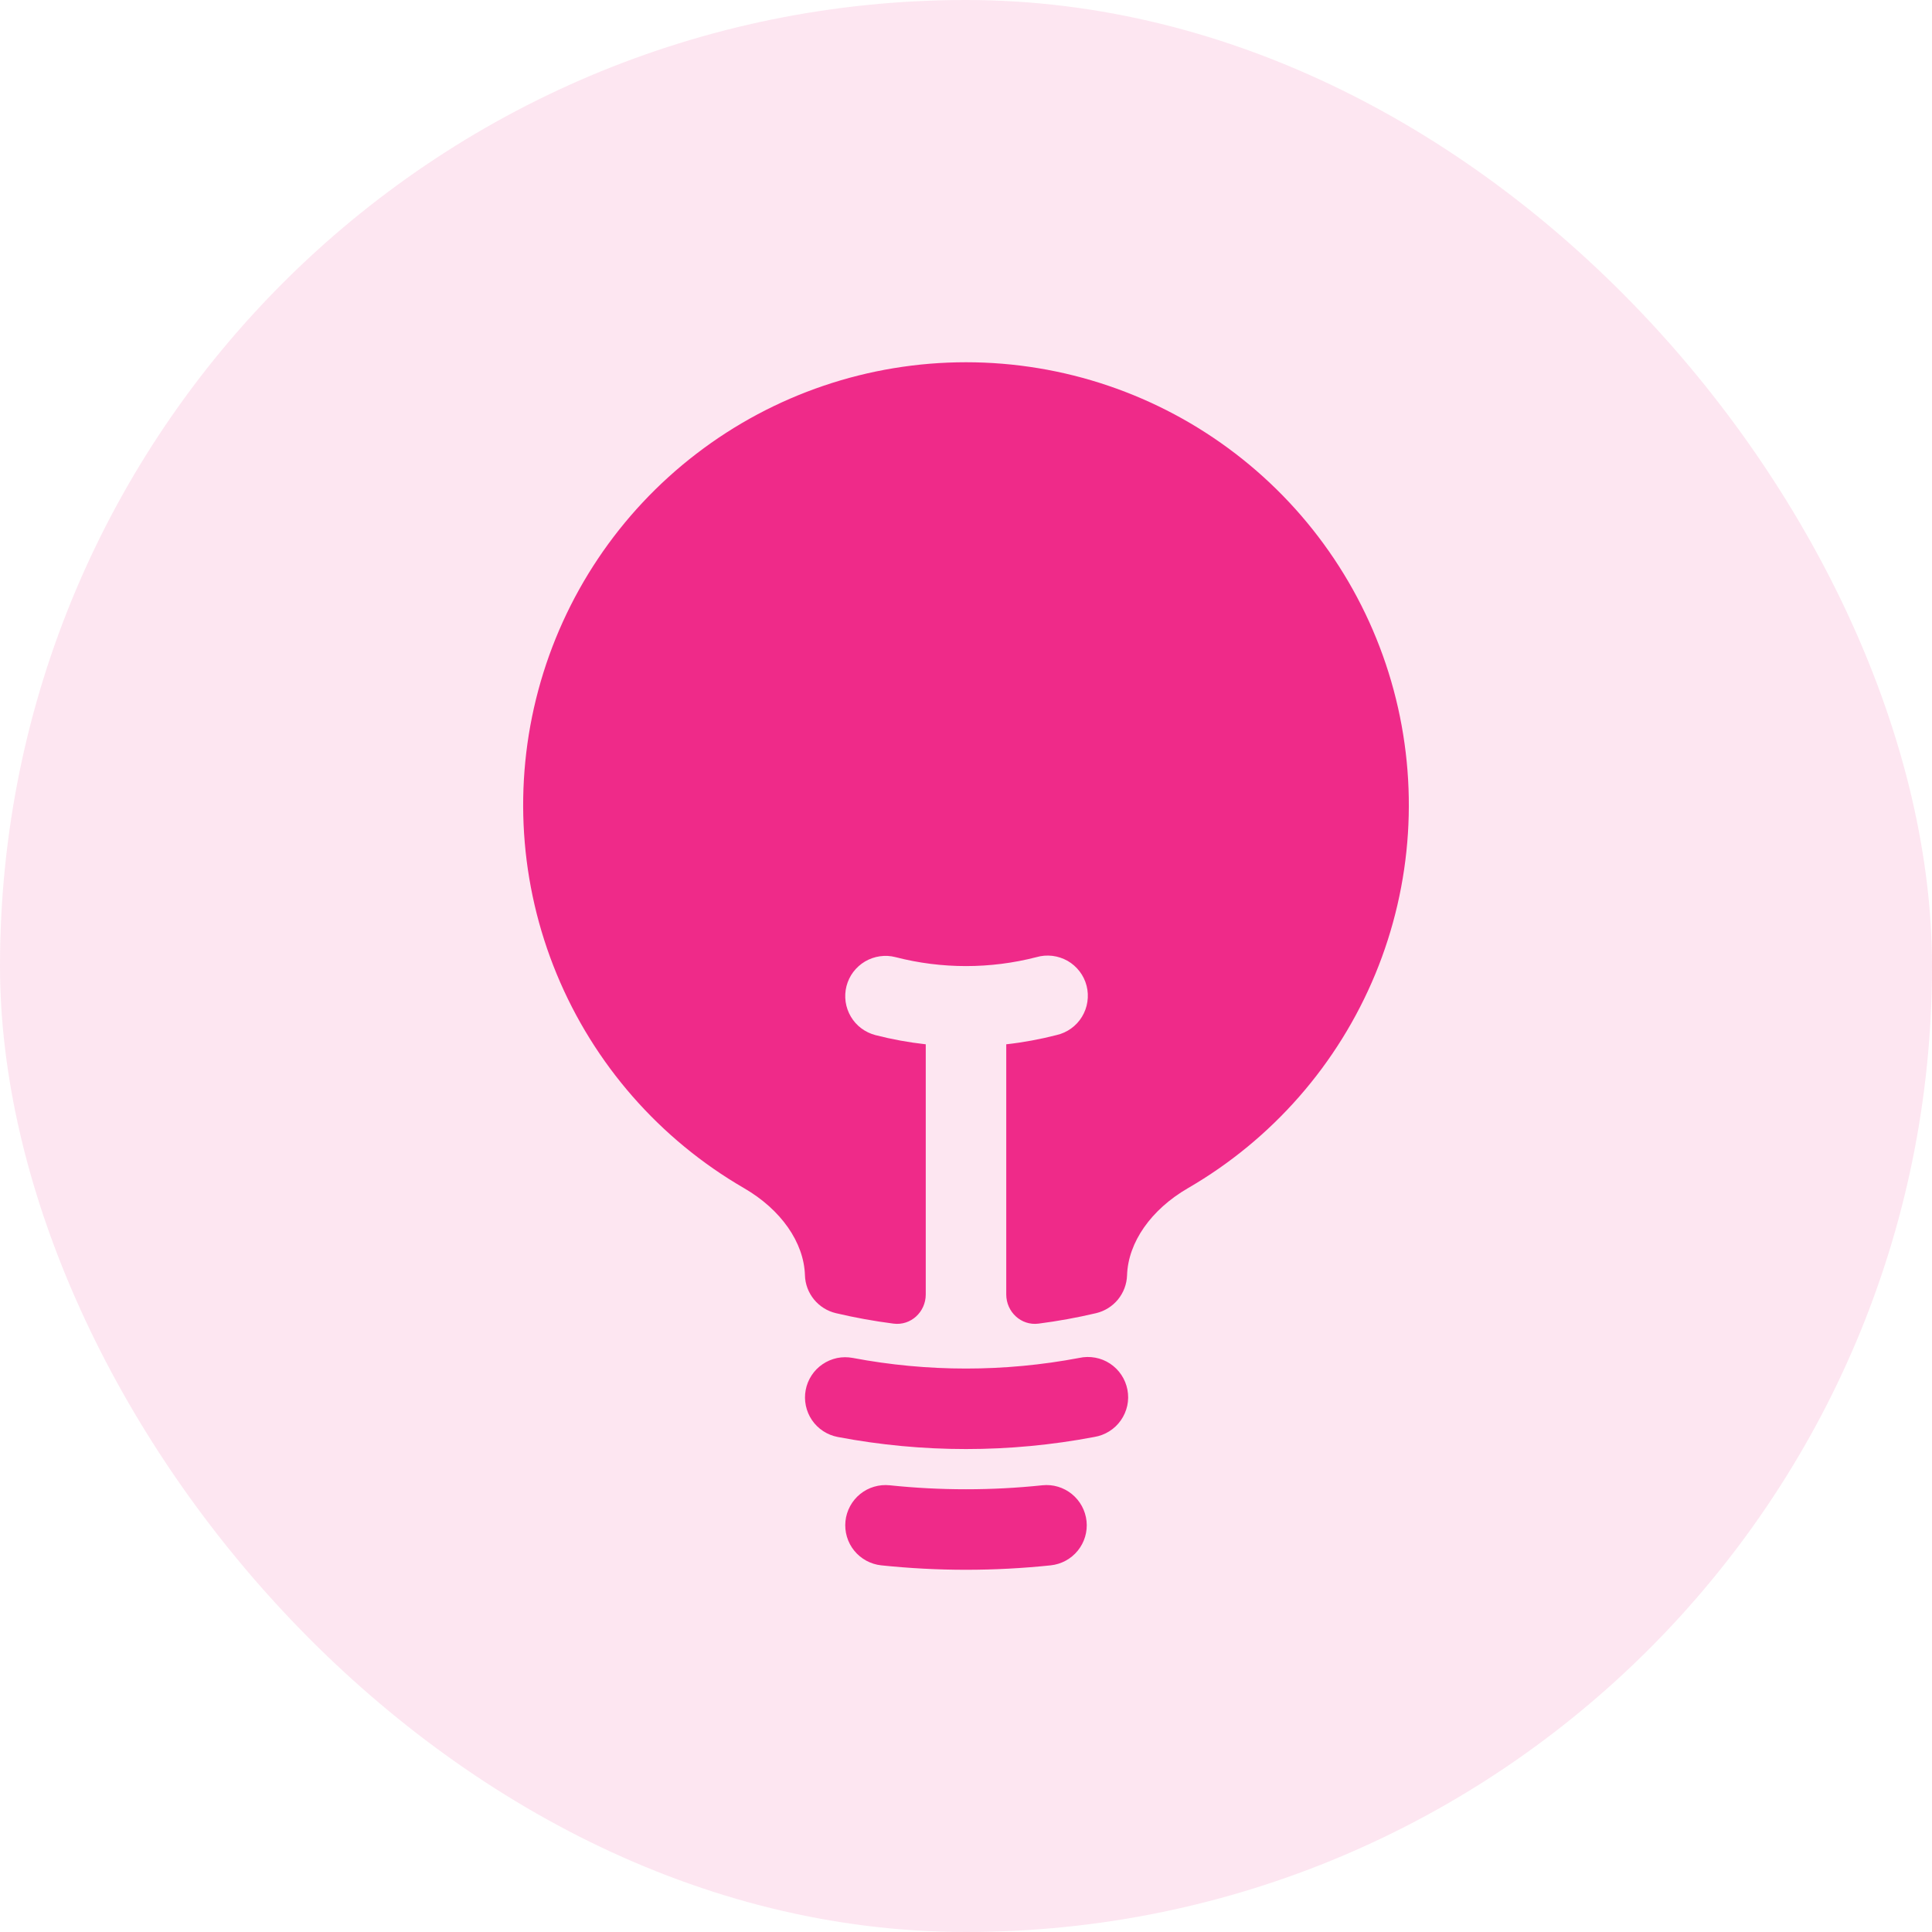 <svg width="36" height="36" viewBox="0 0 36 36" fill="none" xmlns="http://www.w3.org/2000/svg">
<rect width="36" height="36" rx="18" fill="#EF2A89" fill-opacity="0.12"/>
<path d="M18 6.75C16.184 6.75 14.419 7.348 12.979 8.453C11.538 9.557 10.502 11.106 10.031 12.859C9.56 14.613 9.68 16.472 10.373 18.15C11.066 19.828 12.294 21.23 13.865 22.14C14.551 22.538 14.98 23.148 14.999 23.763C15.004 23.928 15.063 24.086 15.168 24.214C15.272 24.341 15.415 24.431 15.576 24.469C15.928 24.552 16.286 24.617 16.65 24.664C16.973 24.705 17.25 24.446 17.25 24.12V19.459C16.934 19.424 16.621 19.367 16.313 19.288C16.218 19.263 16.128 19.22 16.049 19.161C15.97 19.102 15.904 19.028 15.854 18.943C15.804 18.858 15.771 18.764 15.757 18.667C15.743 18.569 15.749 18.47 15.773 18.375C15.798 18.279 15.841 18.189 15.9 18.111C15.96 18.032 16.034 17.966 16.118 17.916C16.203 17.866 16.297 17.833 16.395 17.819C16.492 17.805 16.591 17.81 16.687 17.835C17.548 18.057 18.452 18.057 19.313 17.835C19.409 17.807 19.51 17.799 19.61 17.811C19.709 17.823 19.805 17.855 19.893 17.904C19.98 17.954 20.056 18.021 20.117 18.101C20.178 18.18 20.222 18.271 20.247 18.369C20.272 18.466 20.277 18.567 20.262 18.666C20.248 18.765 20.213 18.86 20.161 18.946C20.109 19.032 20.04 19.106 19.958 19.165C19.877 19.223 19.785 19.265 19.687 19.287C19.379 19.366 19.066 19.424 18.75 19.459V24.119C18.75 24.446 19.027 24.705 19.35 24.664C19.714 24.617 20.072 24.552 20.424 24.469C20.584 24.431 20.728 24.341 20.832 24.214C20.936 24.086 20.996 23.928 21.001 23.763C21.021 23.148 21.449 22.538 22.135 22.14C23.706 21.23 24.933 19.828 25.627 18.15C26.32 16.472 26.44 14.613 25.969 12.859C25.498 11.106 24.462 9.557 23.021 8.453C21.58 7.348 19.815 6.75 18 6.75Z" fill="#EF2A89"/>
<path fill-rule="evenodd" clip-rule="evenodd" d="M15.013 25.9C15.031 25.803 15.069 25.711 15.123 25.628C15.177 25.546 15.246 25.475 15.328 25.42C15.409 25.364 15.501 25.326 15.597 25.305C15.694 25.285 15.793 25.285 15.89 25.303C17.284 25.567 18.716 25.567 20.11 25.303C20.208 25.281 20.309 25.28 20.408 25.298C20.507 25.316 20.601 25.354 20.684 25.409C20.768 25.465 20.84 25.536 20.895 25.619C20.951 25.703 20.989 25.797 21.008 25.895C21.027 25.994 21.026 26.095 21.005 26.193C20.983 26.291 20.943 26.384 20.885 26.466C20.828 26.548 20.754 26.618 20.669 26.671C20.584 26.724 20.489 26.76 20.39 26.776C18.811 27.076 17.189 27.076 15.61 26.776C15.415 26.739 15.242 26.626 15.13 26.462C15.018 26.297 14.976 26.095 15.013 25.9ZM15.754 28.344C15.764 28.246 15.794 28.151 15.841 28.064C15.888 27.978 15.951 27.901 16.028 27.839C16.104 27.777 16.192 27.731 16.287 27.703C16.381 27.675 16.48 27.666 16.578 27.676C17.523 27.775 18.477 27.775 19.422 27.676C19.62 27.655 19.818 27.714 19.972 27.839C20.127 27.965 20.225 28.146 20.246 28.344C20.267 28.542 20.208 28.74 20.083 28.894C19.957 29.049 19.776 29.147 19.578 29.168C18.529 29.278 17.471 29.278 16.422 29.168C16.324 29.158 16.229 29.128 16.142 29.081C16.056 29.034 15.979 28.971 15.917 28.894C15.855 28.818 15.809 28.73 15.781 28.635C15.753 28.541 15.744 28.442 15.754 28.344Z" fill="#EF2A89"/>
</svg>
